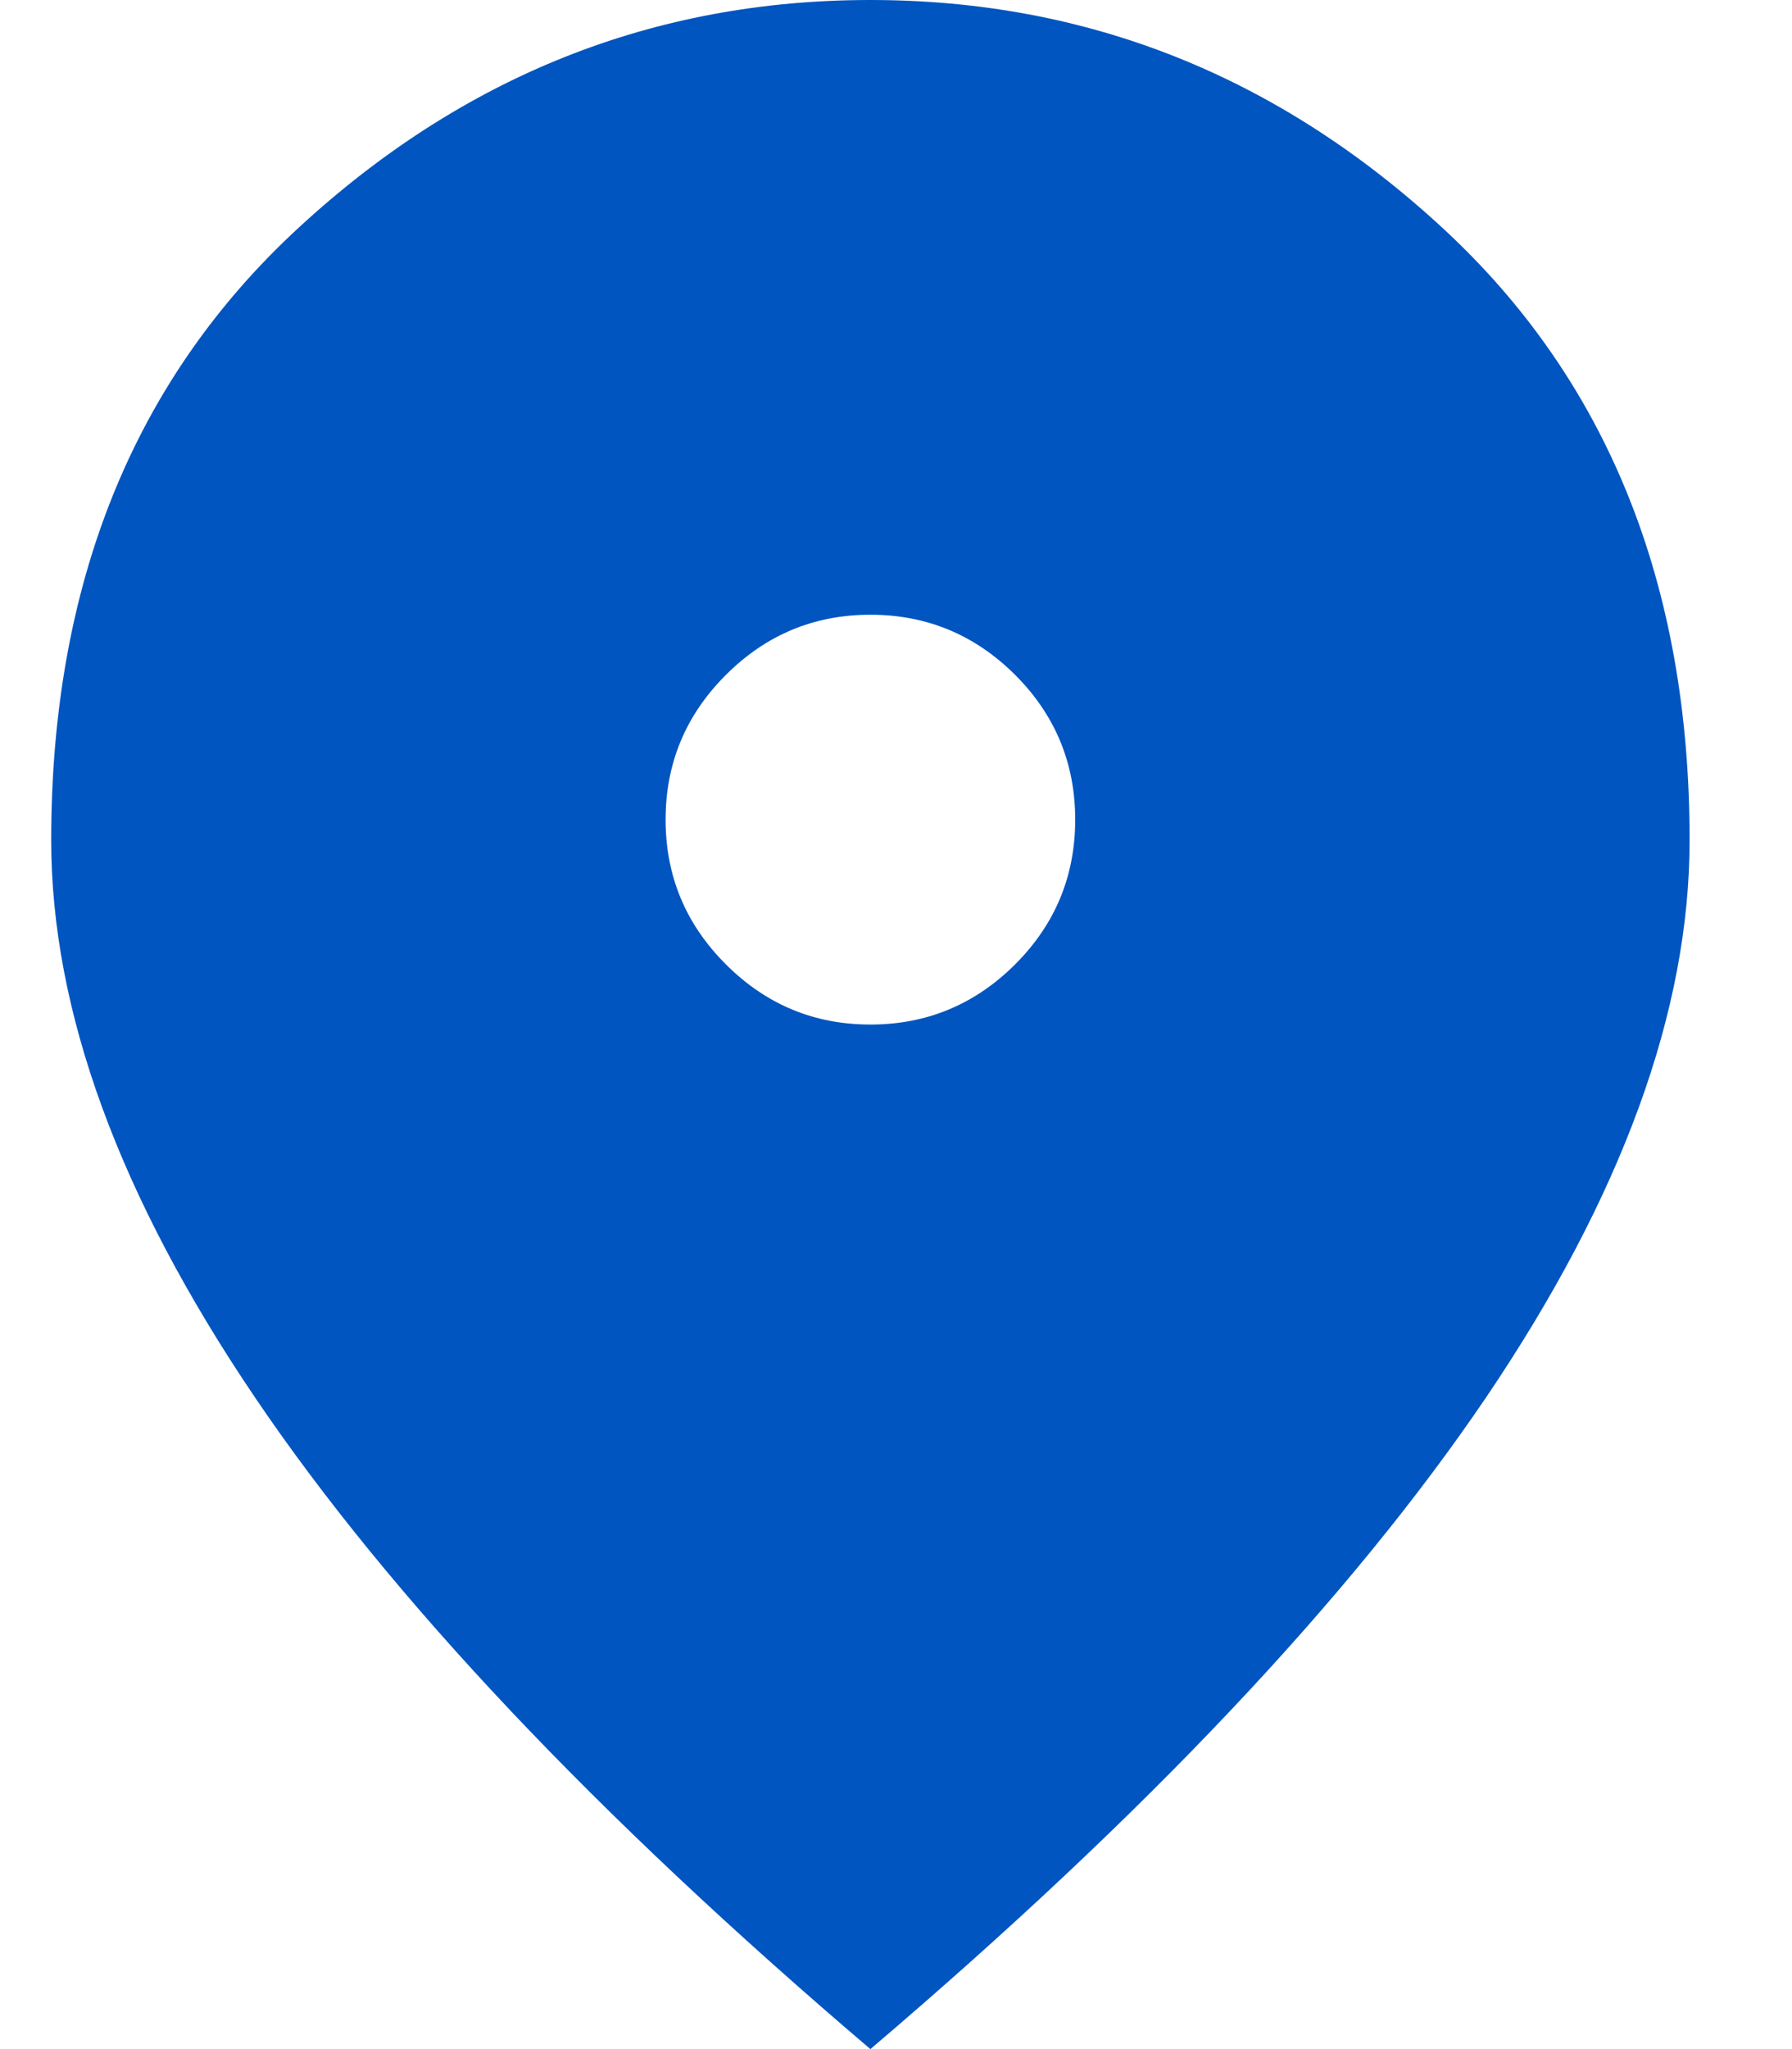 <svg width="14" height="16" viewBox="0 0 14 16" fill="none" xmlns="http://www.w3.org/2000/svg">
<path d="M6.8 8C7.24 8 7.617 7.843 7.931 7.53C8.244 7.217 8.4 6.84 8.4 6.4C8.4 5.96 8.244 5.583 7.931 5.27C7.617 4.957 7.24 4.8 6.8 4.8C6.36 4.8 5.984 4.957 5.671 5.27C5.357 5.583 5.2 5.96 5.2 6.4C5.2 6.84 5.357 7.217 5.671 7.53C5.984 7.843 6.36 8 6.8 8ZM6.8 16C4.654 14.173 3.051 12.476 1.991 10.91C0.931 9.343 0.4 7.893 0.4 6.56C0.4 4.56 1.044 2.967 2.331 1.78C3.617 0.593 5.107 0 6.8 0C8.494 0 9.984 0.593 11.27 1.78C12.557 2.967 13.2 4.56 13.2 6.56C13.2 7.893 12.671 9.343 11.611 10.91C10.55 12.476 8.947 14.173 6.8 16Z" fill="#0055C0"/>
</svg>
